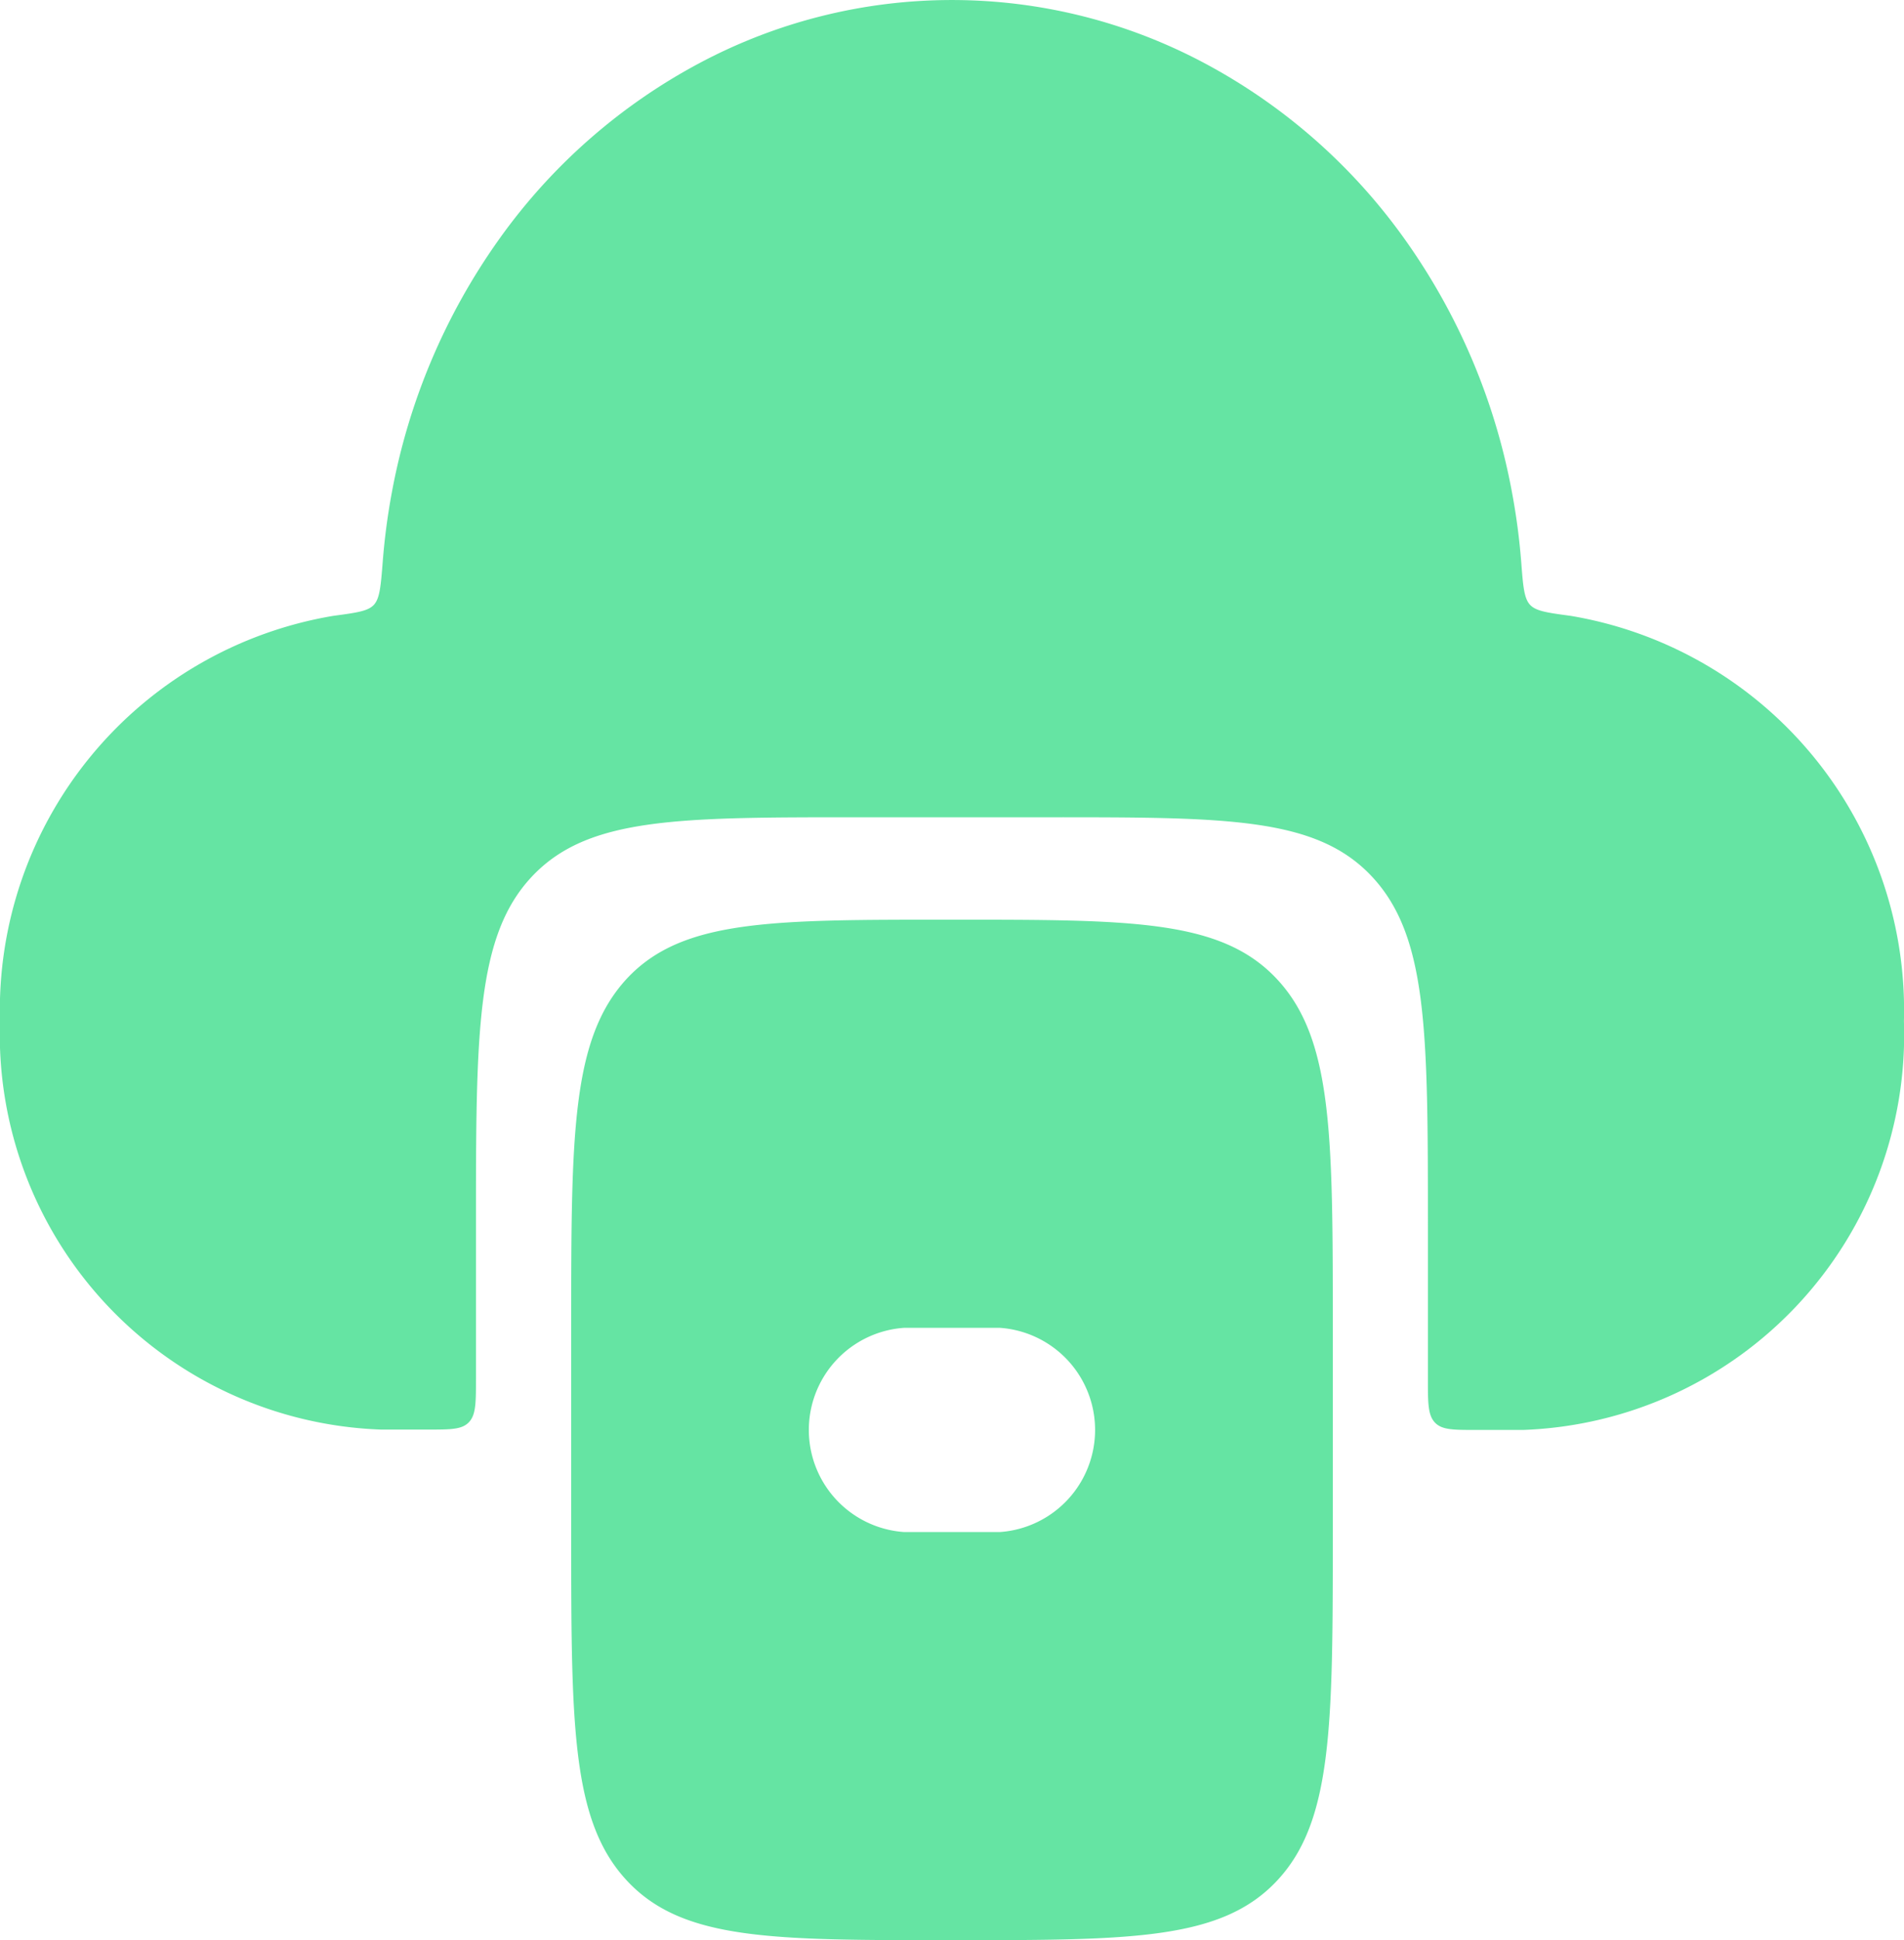 <svg id="Group_14" data-name="Group 14" xmlns="http://www.w3.org/2000/svg" width="25.63" height="26.104" viewBox="0 0 25.63 26.104">
  <path id="Path_6" data-name="Path 6" d="M22.477,9.557c.025.327.038.49.117.578s.236.109.549.151a5.379,5.379,0,0,1,4.486,5.453,5.321,5.321,0,0,1-5.126,5.5h-.641c-.3,0-.453,0-.547-.1s-.094-.263-.094-.586V18.487c0-2.591,0-3.886-.751-4.691s-1.959-.8-4.375-.8H13.533c-2.416,0-3.625,0-4.375.8s-.751,2.1-.751,4.691v2.061c0,.324,0,.486-.094.586s-.245.1-.547.1H7.126A5.321,5.321,0,0,1,2,15.739a5.379,5.379,0,0,1,4.486-5.453c.314-.042.471-.063.549-.151s.091-.251.117-.578a8.8,8.8,0,0,1,.121-.922,8.536,8.536,0,0,1,1.441-3.41,7.83,7.83,0,0,1,2.7-2.375,7.227,7.227,0,0,1,6.8,0,7.83,7.83,0,0,1,2.7,2.375,8.534,8.534,0,0,1,1.441,3.41A8.819,8.819,0,0,1,22.477,9.557Z" transform="translate(-2 -2)" fill="#65e4a3"/>
  <path id="Path_7" data-name="Path 7" d="M8.751,11.8C8,12.61,8,13.905,8,16.5v2.748c0,2.591,0,3.886.751,4.691s1.959.8,4.375.8,3.625,0,4.375-.8.751-2.1.751-4.691V16.5c0-2.591,0-3.886-.751-4.691s-1.959-.8-4.375-.8S9.5,11,8.751,11.8ZM12.485,16.5a1.377,1.377,0,0,0,0,2.748h1.281a1.377,1.377,0,0,0,0-2.748Z" transform="translate(-0.311 1.365)" fill="#65e4a3" fill-rule="evenodd"/>
</svg>
